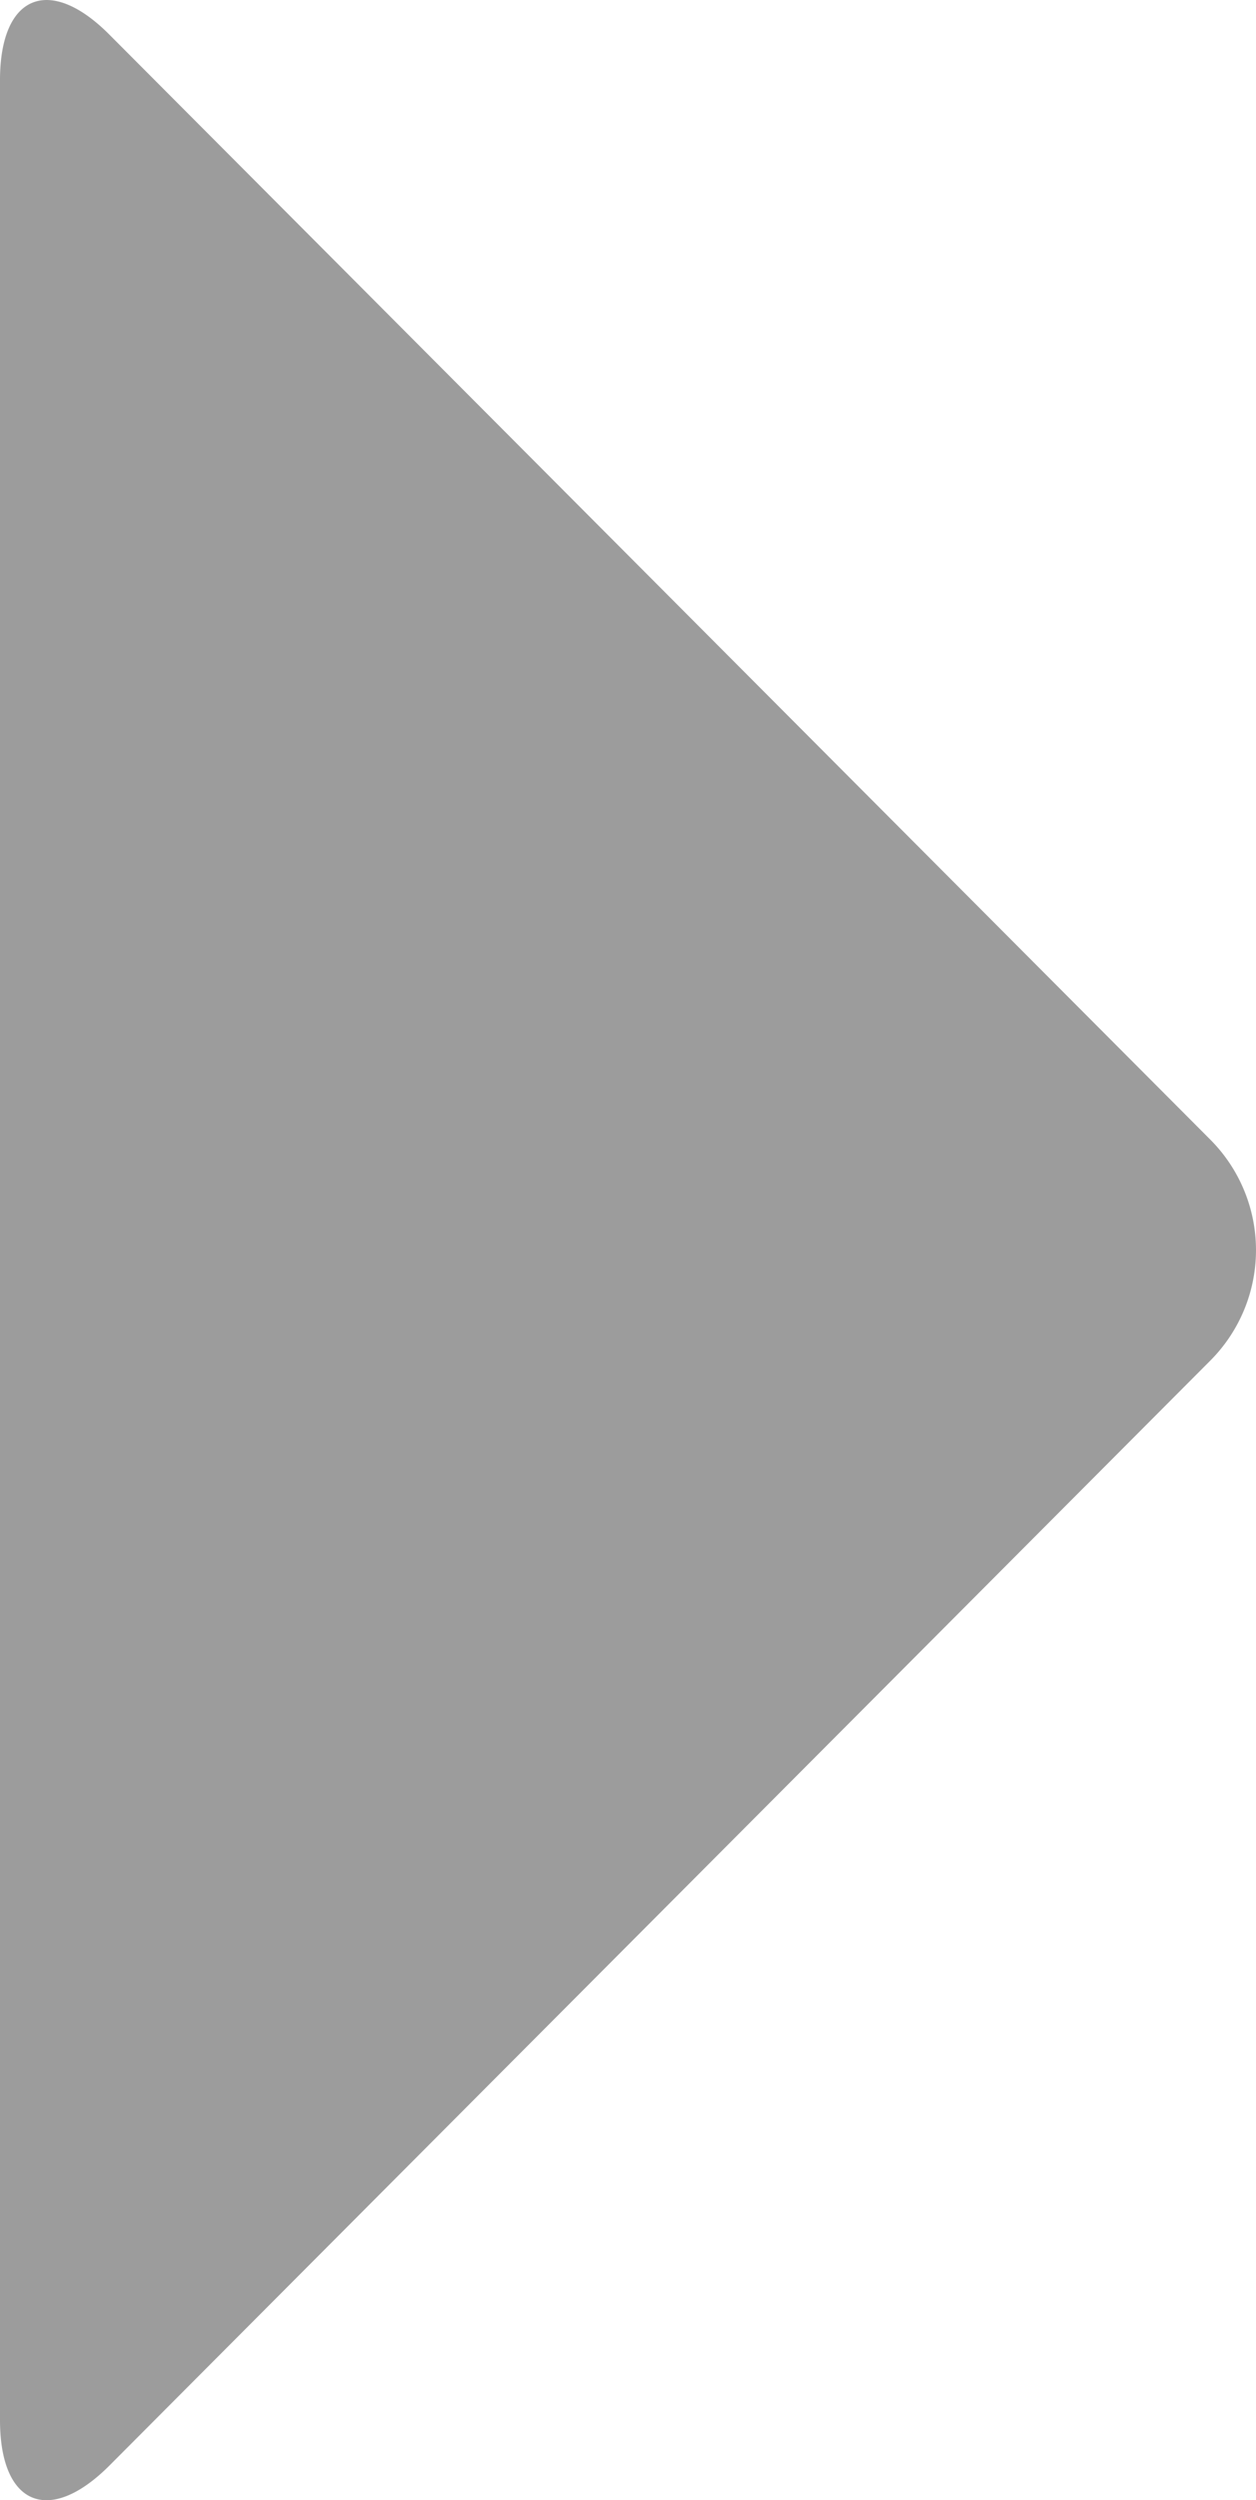 <svg id="Layer_1" data-name="Layer 1" xmlns="http://www.w3.org/2000/svg" viewBox="0 0 242.72 482.95"><defs><style>.cls-1{fill:#9c9c9c;}</style></defs><path class="cls-1" d="M149.6,21.25C138,9.56,128.42,13.5,128.42,30V482c0,16.5,9.53,20.44,21.18,8.75l212.8-213.5a30.21,30.21,0,0,0,0-42.5Z" transform="translate(-128.42 -14.52)"/></svg>